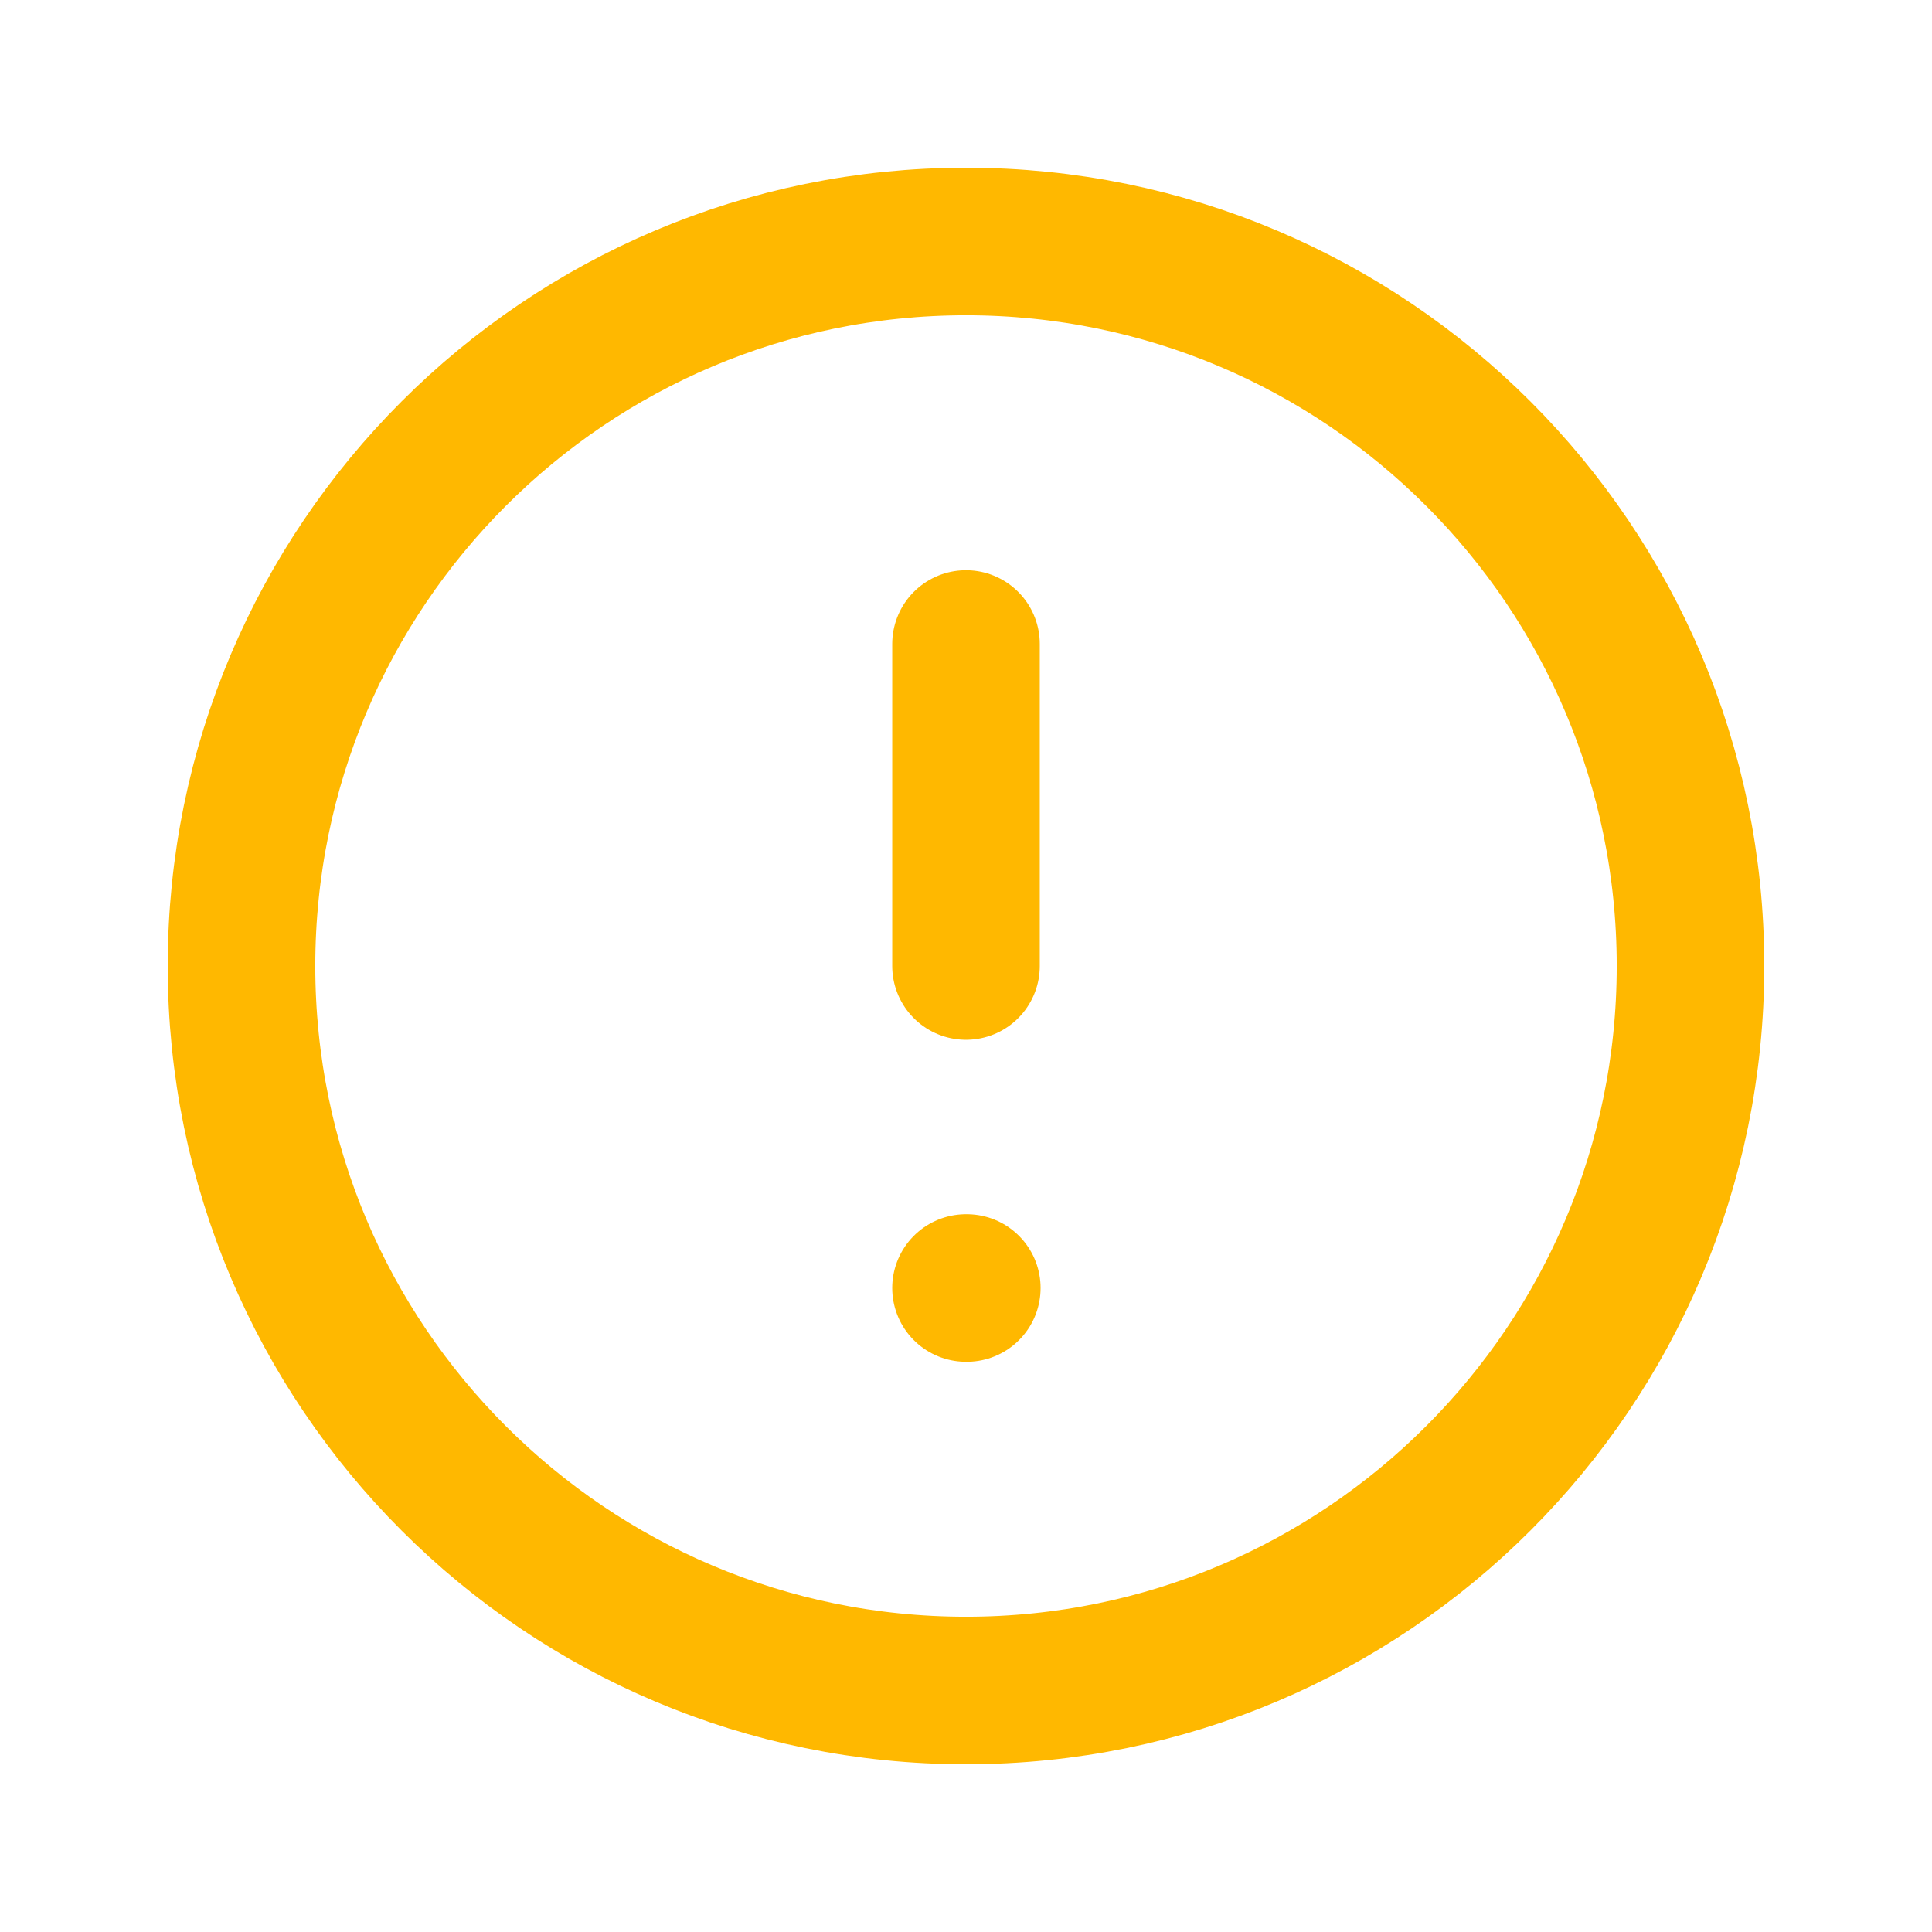 <svg width="24" height="24" viewBox="0 0 24 24" fill="none" xmlns="http://www.w3.org/2000/svg">
<g clip-path="url(#clip0_1732_1003)">
<path d="M12 21C16.971 21 21 16.971 21 12C21 7.029 16.971 3 12 3C7.029 3 3 7.029 3 12C3 16.971 7.029 21 12 21Z" stroke="#FFB800" stroke-width="1.833" stroke-linecap="round" stroke-linejoin="round"/>
<path d="M12 8V12" stroke="#FFB800" stroke-width="1.833" stroke-linecap="round" stroke-linejoin="round"/>
<path d="M12 16H12.01" stroke="#FFB800" stroke-width="1.833" stroke-linecap="round" stroke-linejoin="round"/>
</g>
<defs>
<clipPath id="clip0_1732_1003">
<rect width="24" height="24" fill="white"/>
</clipPath>
</defs>
</svg>
